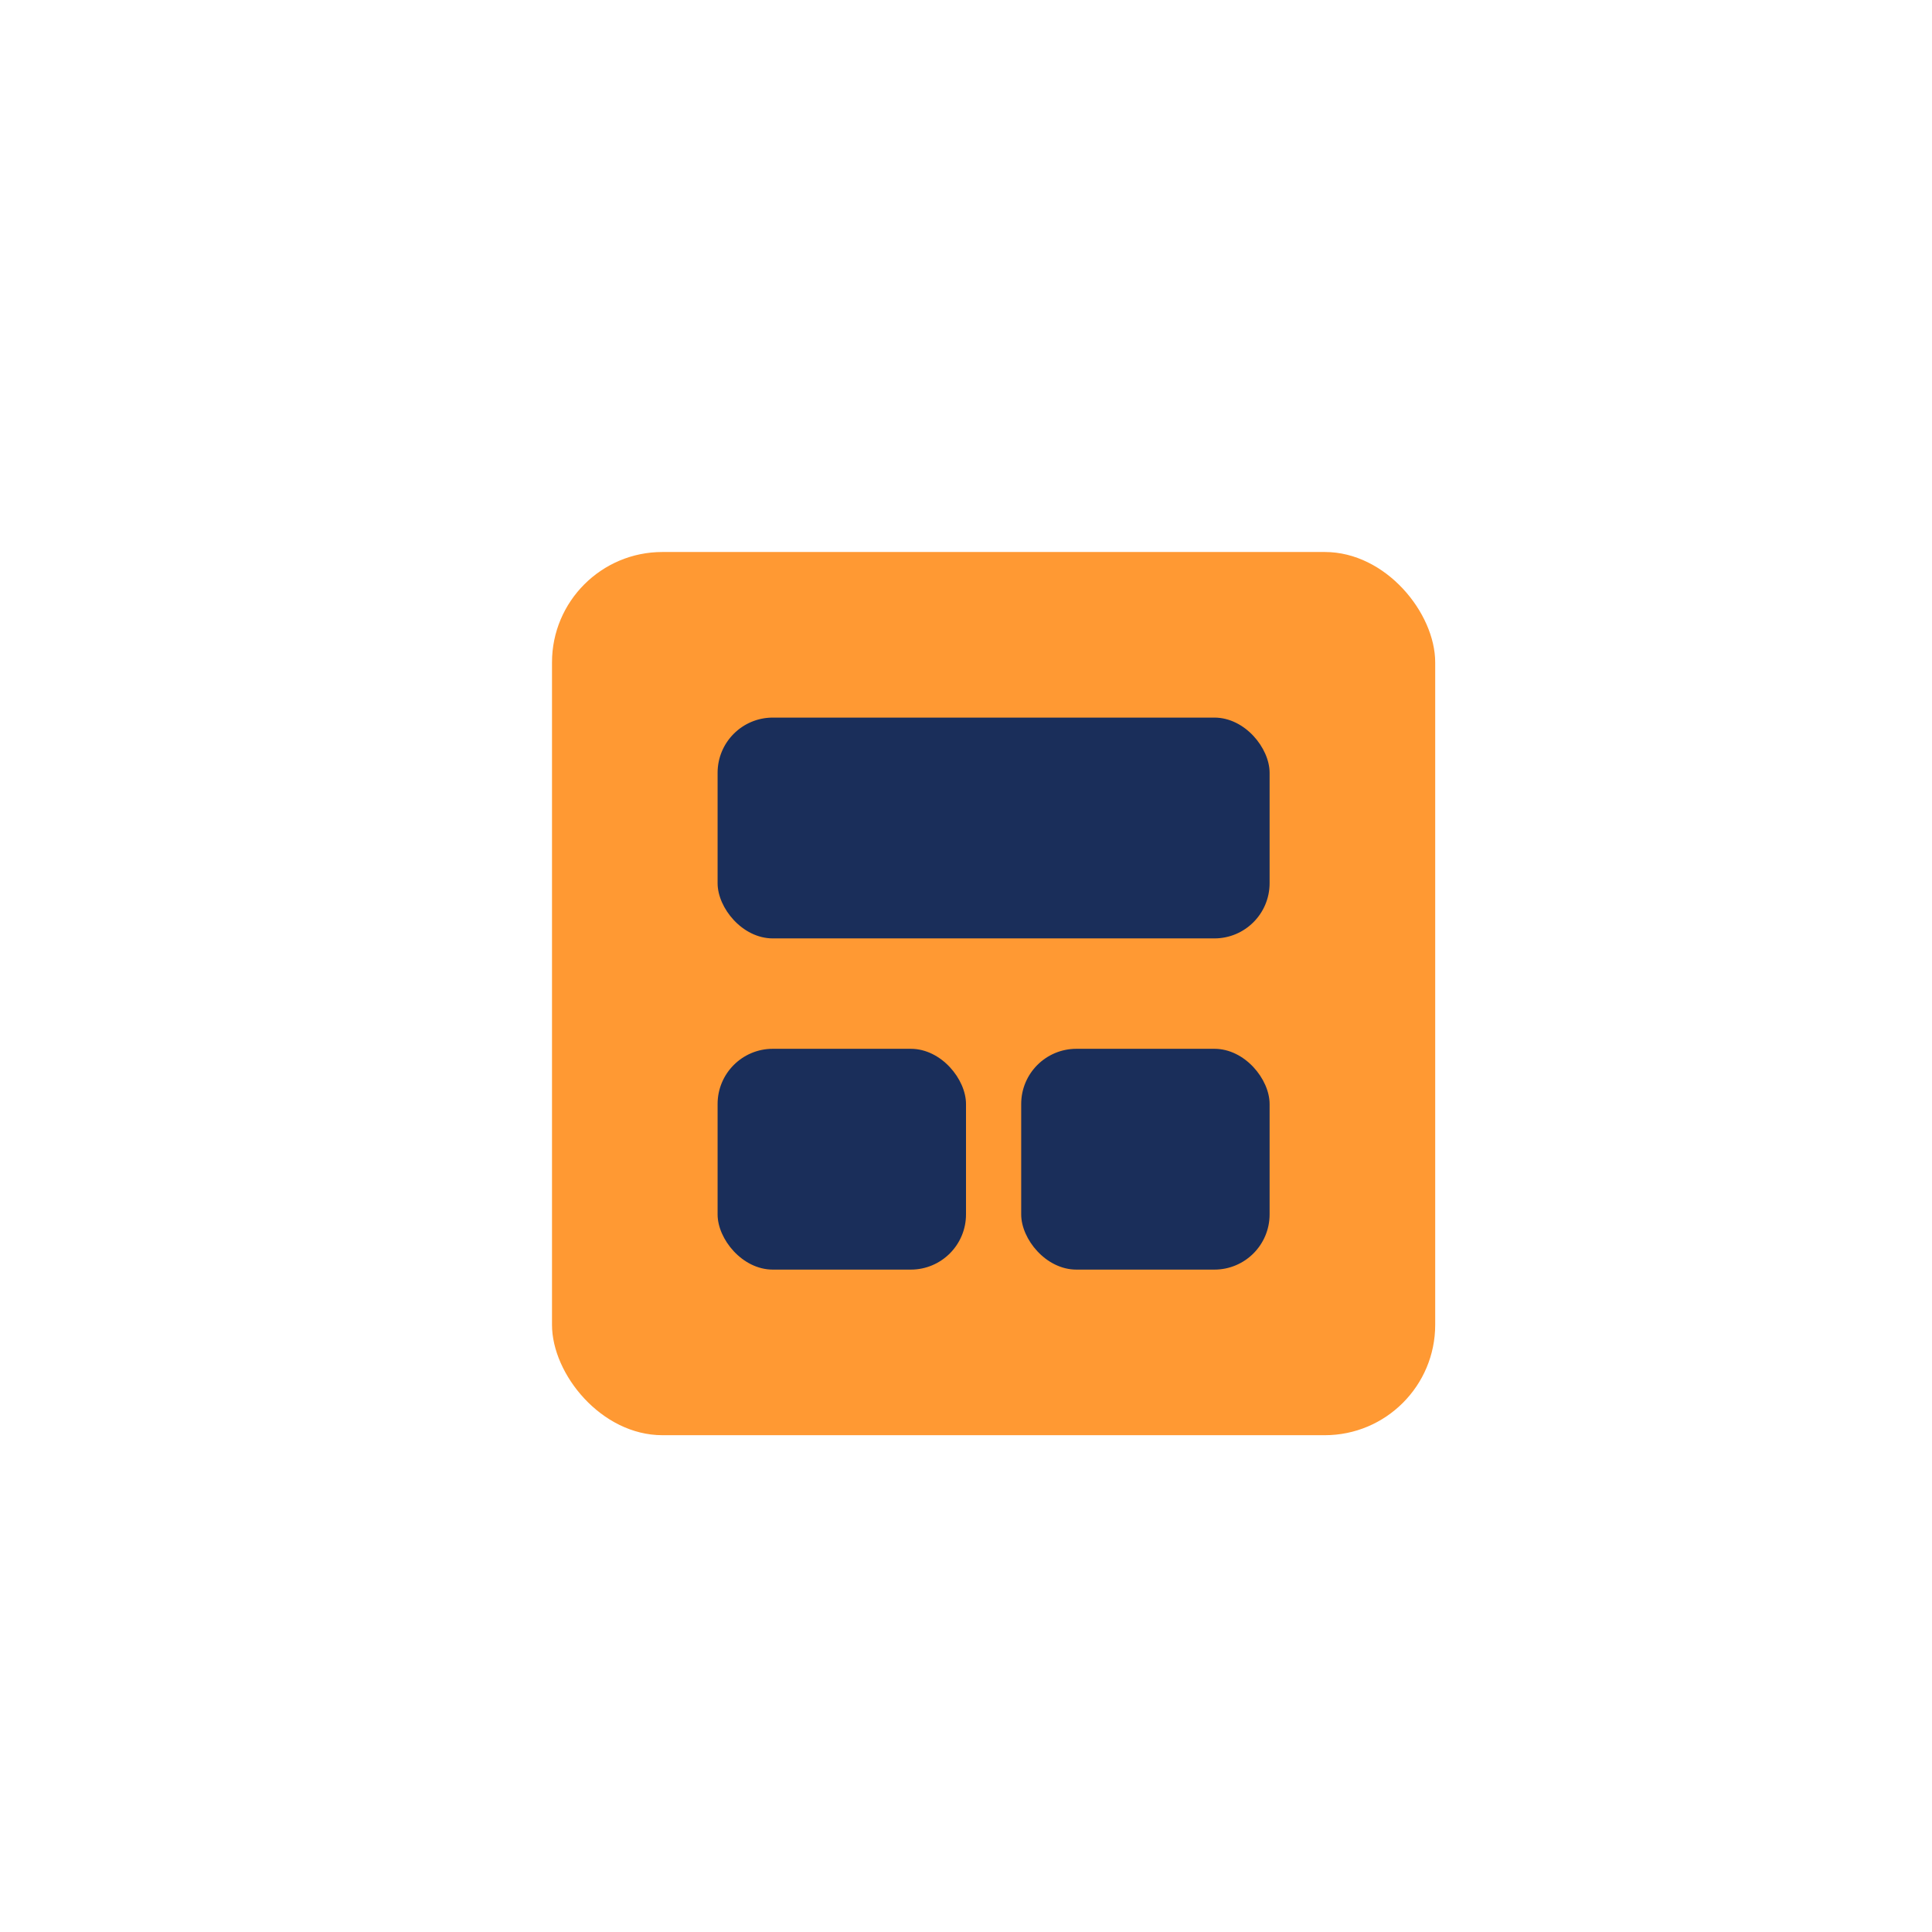 <svg viewBox="0 0 70 70" xmlns="http://www.w3.org/2000/svg">
  <!-- Dashboard icon -->
 <g transform="translate(20, 20)">
    <rect x="0" y="0" width="32" height="32" rx="4" fill="#FF9933" />
    <rect x="6" y="6" width="20" height="8" rx="2" fill="#1a2e5a" />
    <rect x="6" y="18" width="9" height="8" rx="2" fill="#1a2e5a" />
    <rect x="17" y="18" width="9" height="8" rx="2" fill="#1a2e5a" />
  </g>
</svg>